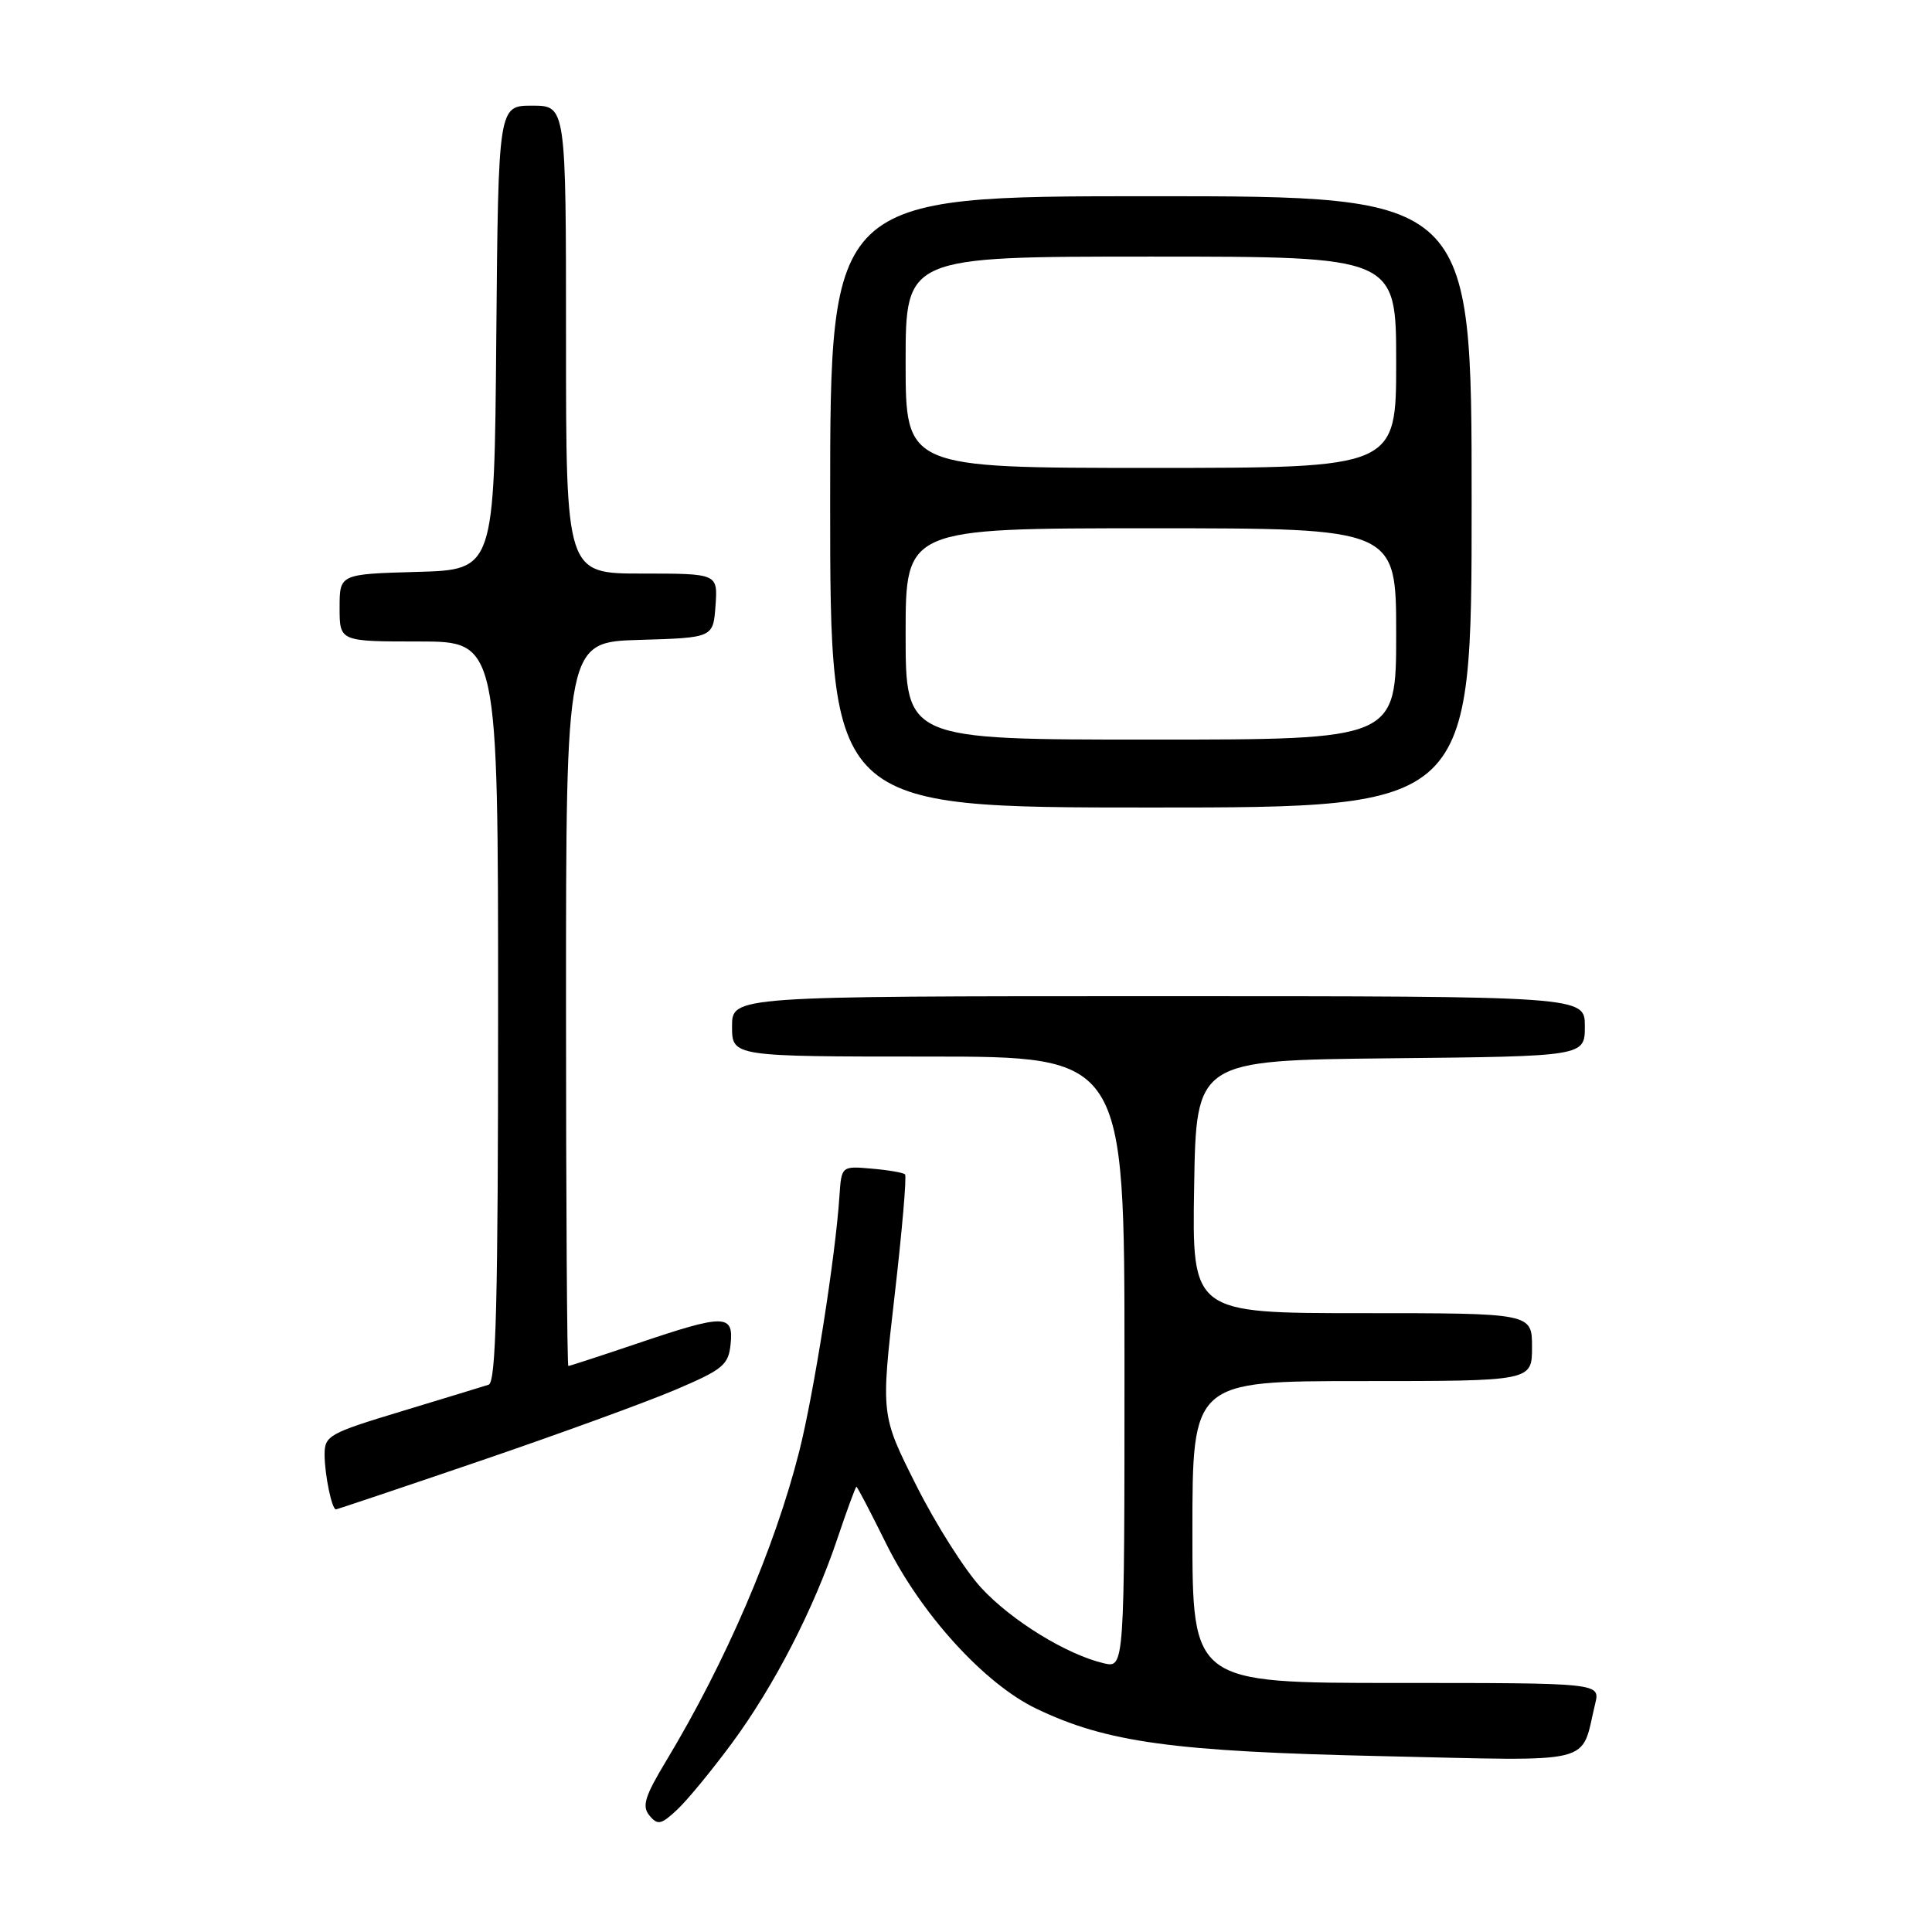 <?xml version="1.0" encoding="UTF-8" standalone="no"?>
<!DOCTYPE svg PUBLIC "-//W3C//DTD SVG 1.1//EN" "http://www.w3.org/Graphics/SVG/1.1/DTD/svg11.dtd" >
<svg xmlns="http://www.w3.org/2000/svg" xmlns:xlink="http://www.w3.org/1999/xlink" version="1.1" viewBox="0 0 256 256">
 <g >
 <path fill="currentColor"
d=" M 96.97 231.00 C 102.59 223.38 107.83 213.21 111.00 203.75 C 112.25 200.04 113.37 197.00 113.48 197.00 C 113.60 197.00 115.36 200.38 117.40 204.50 C 122.03 213.87 130.43 223.10 137.32 226.41 C 146.65 230.88 155.43 232.09 183.22 232.70 C 211.97 233.34 209.38 233.97 211.37 225.75 C 212.04 223.00 212.04 223.00 185.02 223.00 C 158.00 223.00 158.00 223.00 158.00 203.00 C 158.00 183.00 158.00 183.00 180.50 183.00 C 203.00 183.00 203.00 183.00 203.00 178.50 C 203.00 174.00 203.00 174.00 180.48 174.00 C 157.95 174.00 157.95 174.00 158.23 157.25 C 158.50 140.50 158.50 140.50 184.25 140.23 C 210.00 139.97 210.00 139.97 210.00 135.98 C 210.00 132.00 210.00 132.00 153.50 132.00 C 97.00 132.00 97.00 132.00 97.00 136.00 C 97.00 140.00 97.00 140.00 123.00 140.00 C 149.00 140.00 149.00 140.00 149.00 180.52 C 149.00 221.04 149.00 221.04 146.25 220.39 C 141.32 219.23 134.01 214.73 130.01 210.39 C 127.86 208.06 123.98 201.95 121.41 196.82 C 116.72 187.50 116.72 187.50 118.53 171.76 C 119.53 163.10 120.16 155.83 119.92 155.61 C 119.69 155.38 117.70 155.04 115.50 154.85 C 111.50 154.50 111.50 154.50 111.23 158.50 C 110.70 166.55 107.83 184.70 105.90 192.33 C 102.66 205.12 96.19 220.17 88.30 233.28 C 85.43 238.04 85.03 239.34 86.06 240.57 C 87.14 241.88 87.61 241.78 89.74 239.78 C 91.08 238.53 94.33 234.57 96.97 231.00 Z  M 63.64 193.57 C 74.01 190.03 85.65 185.79 89.50 184.15 C 95.81 181.46 96.53 180.87 96.81 178.09 C 97.22 174.11 96.03 174.10 84.50 178.00 C 79.62 179.65 75.48 181.00 75.31 181.00 C 75.14 181.00 75.00 159.42 75.00 133.04 C 75.00 85.07 75.00 85.07 84.75 84.79 C 94.50 84.50 94.50 84.50 94.81 80.25 C 95.11 76.00 95.11 76.00 85.06 76.00 C 75.00 76.00 75.00 76.00 75.00 45.00 C 75.00 14.00 75.00 14.00 70.51 14.00 C 66.03 14.00 66.03 14.00 65.76 44.75 C 65.50 75.50 65.50 75.50 55.25 75.78 C 45.00 76.07 45.00 76.07 45.00 80.53 C 45.00 85.00 45.00 85.00 55.50 85.00 C 66.00 85.00 66.00 85.00 66.00 134.03 C 66.00 172.37 65.73 183.15 64.75 183.48 C 64.06 183.70 58.89 185.28 53.25 186.99 C 43.53 189.93 43.00 190.23 43.01 192.79 C 43.03 195.45 43.97 200.00 44.51 200.00 C 44.66 200.00 53.27 197.11 63.64 193.57 Z  M 195.00 66.50 C 195.00 26.00 195.00 26.00 152.50 26.00 C 110.00 26.00 110.00 26.00 110.00 66.50 C 110.00 107.00 110.00 107.00 152.50 107.00 C 195.00 107.00 195.00 107.00 195.00 66.50 Z  M 120.00 84.00 C 120.00 70.00 120.00 70.00 152.50 70.00 C 185.00 70.00 185.00 70.00 185.00 84.00 C 185.00 98.00 185.00 98.00 152.50 98.00 C 120.00 98.00 120.00 98.00 120.00 84.00 Z  M 120.00 48.00 C 120.00 34.00 120.00 34.00 152.50 34.00 C 185.00 34.00 185.00 34.00 185.00 48.00 C 185.00 62.00 185.00 62.00 152.50 62.00 C 120.00 62.00 120.00 62.00 120.00 48.00 Z "/>
</g>
</svg>